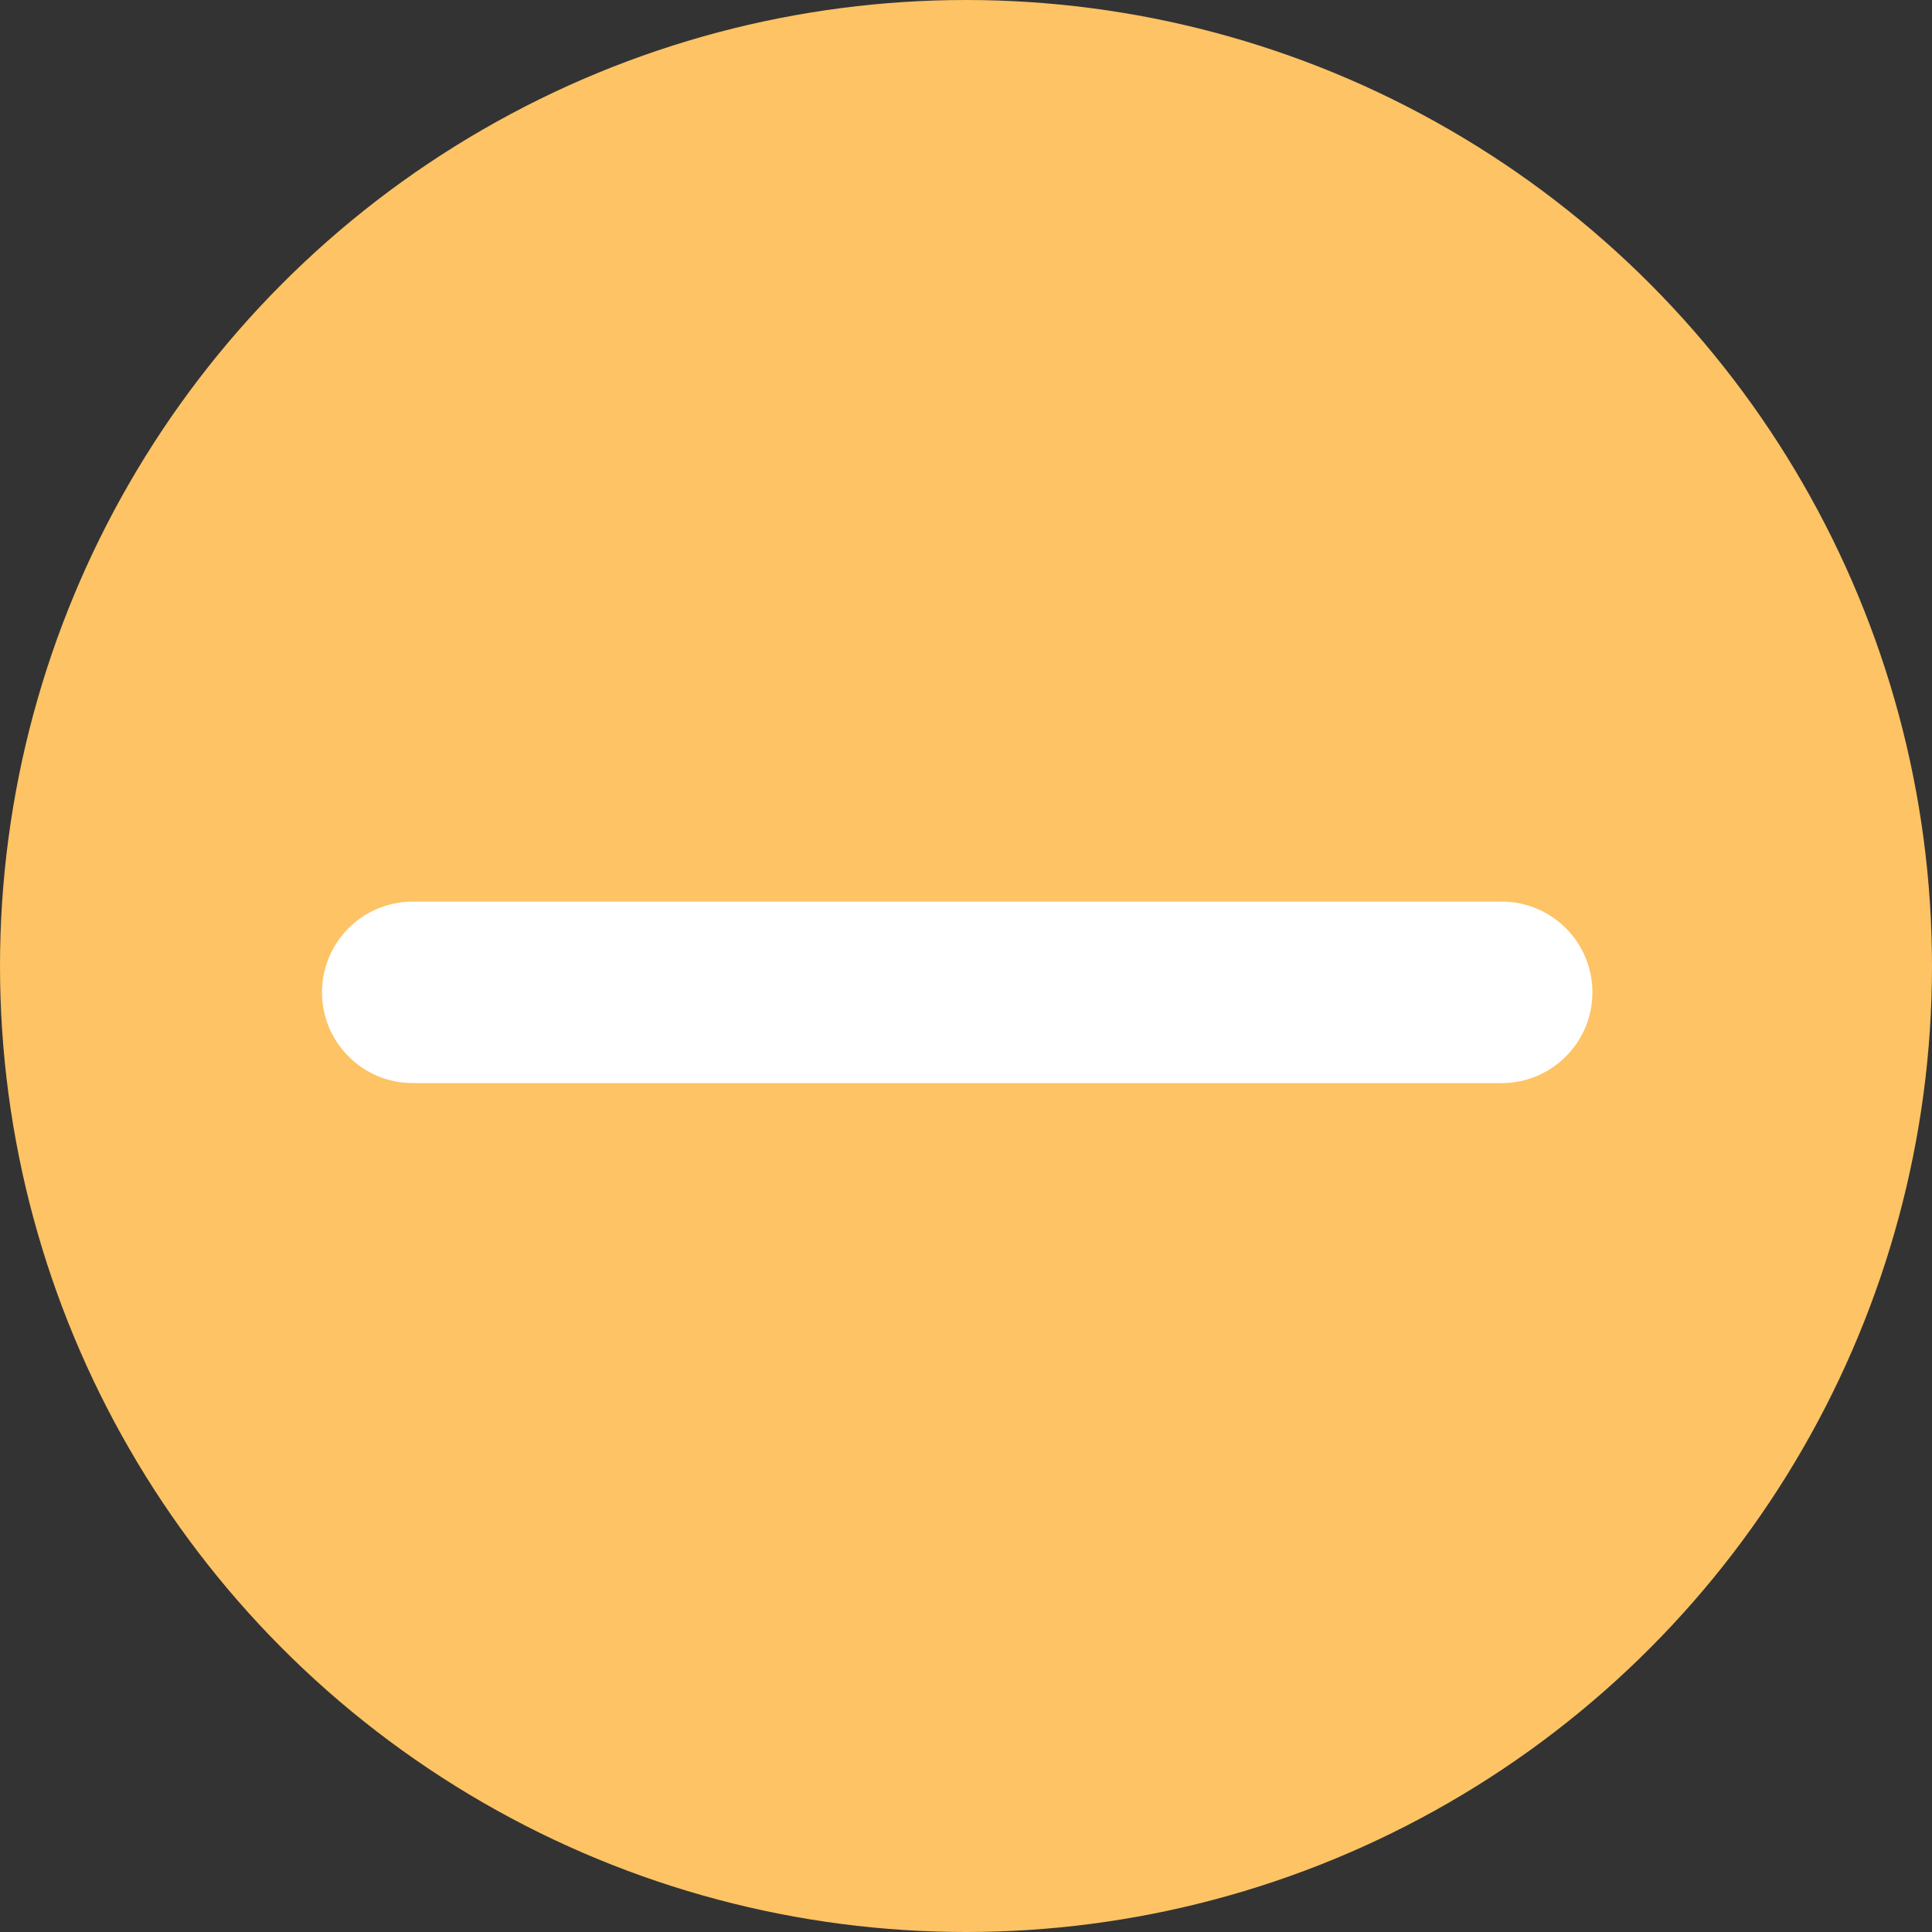<?xml version="1.0" encoding="UTF-8" standalone="no"?>
<svg width="30px" height="30px" viewBox="0 0 30 30" version="1.1" xmlns="http://www.w3.org/2000/svg" xmlns:xlink="http://www.w3.org/1999/xlink">
    <rect x="0" y="0" width="30" height="30" fill="#333333" stroke="none"/>
    <!-- Generator: Sketch 46.2 (44496) - http://www.bohemiancoding.com/sketch -->
    <title>minus</title>
    <desc>Created with Sketch.</desc>
    <defs></defs>
    <g id="Page-1" stroke="none" stroke-width="1" fill="none" fill-rule="evenodd">
        <g id="Steps-006---minimized" transform="translate(-827, -1308)">
            <g id="minus" transform="translate(827, 1308)">
                <circle id="Oval-2" fill="#FDC364" cx="15" cy="15" r="15"></circle>
                <path d="M23.318,16.818 L6.409,16.818 C5.631,16.818 5,16.187 5,15.409 C5,14.631 5.631,14 6.409,14 L23.318,14 C24.096,14 24.727,14.631 24.727,15.409 C24.727,16.187 24.096,16.818 23.318,16.818 Z" id="XMLID_26_-path" fill="#FFFFFF"></path>
            </g>
        </g>
    </g>
</svg>
